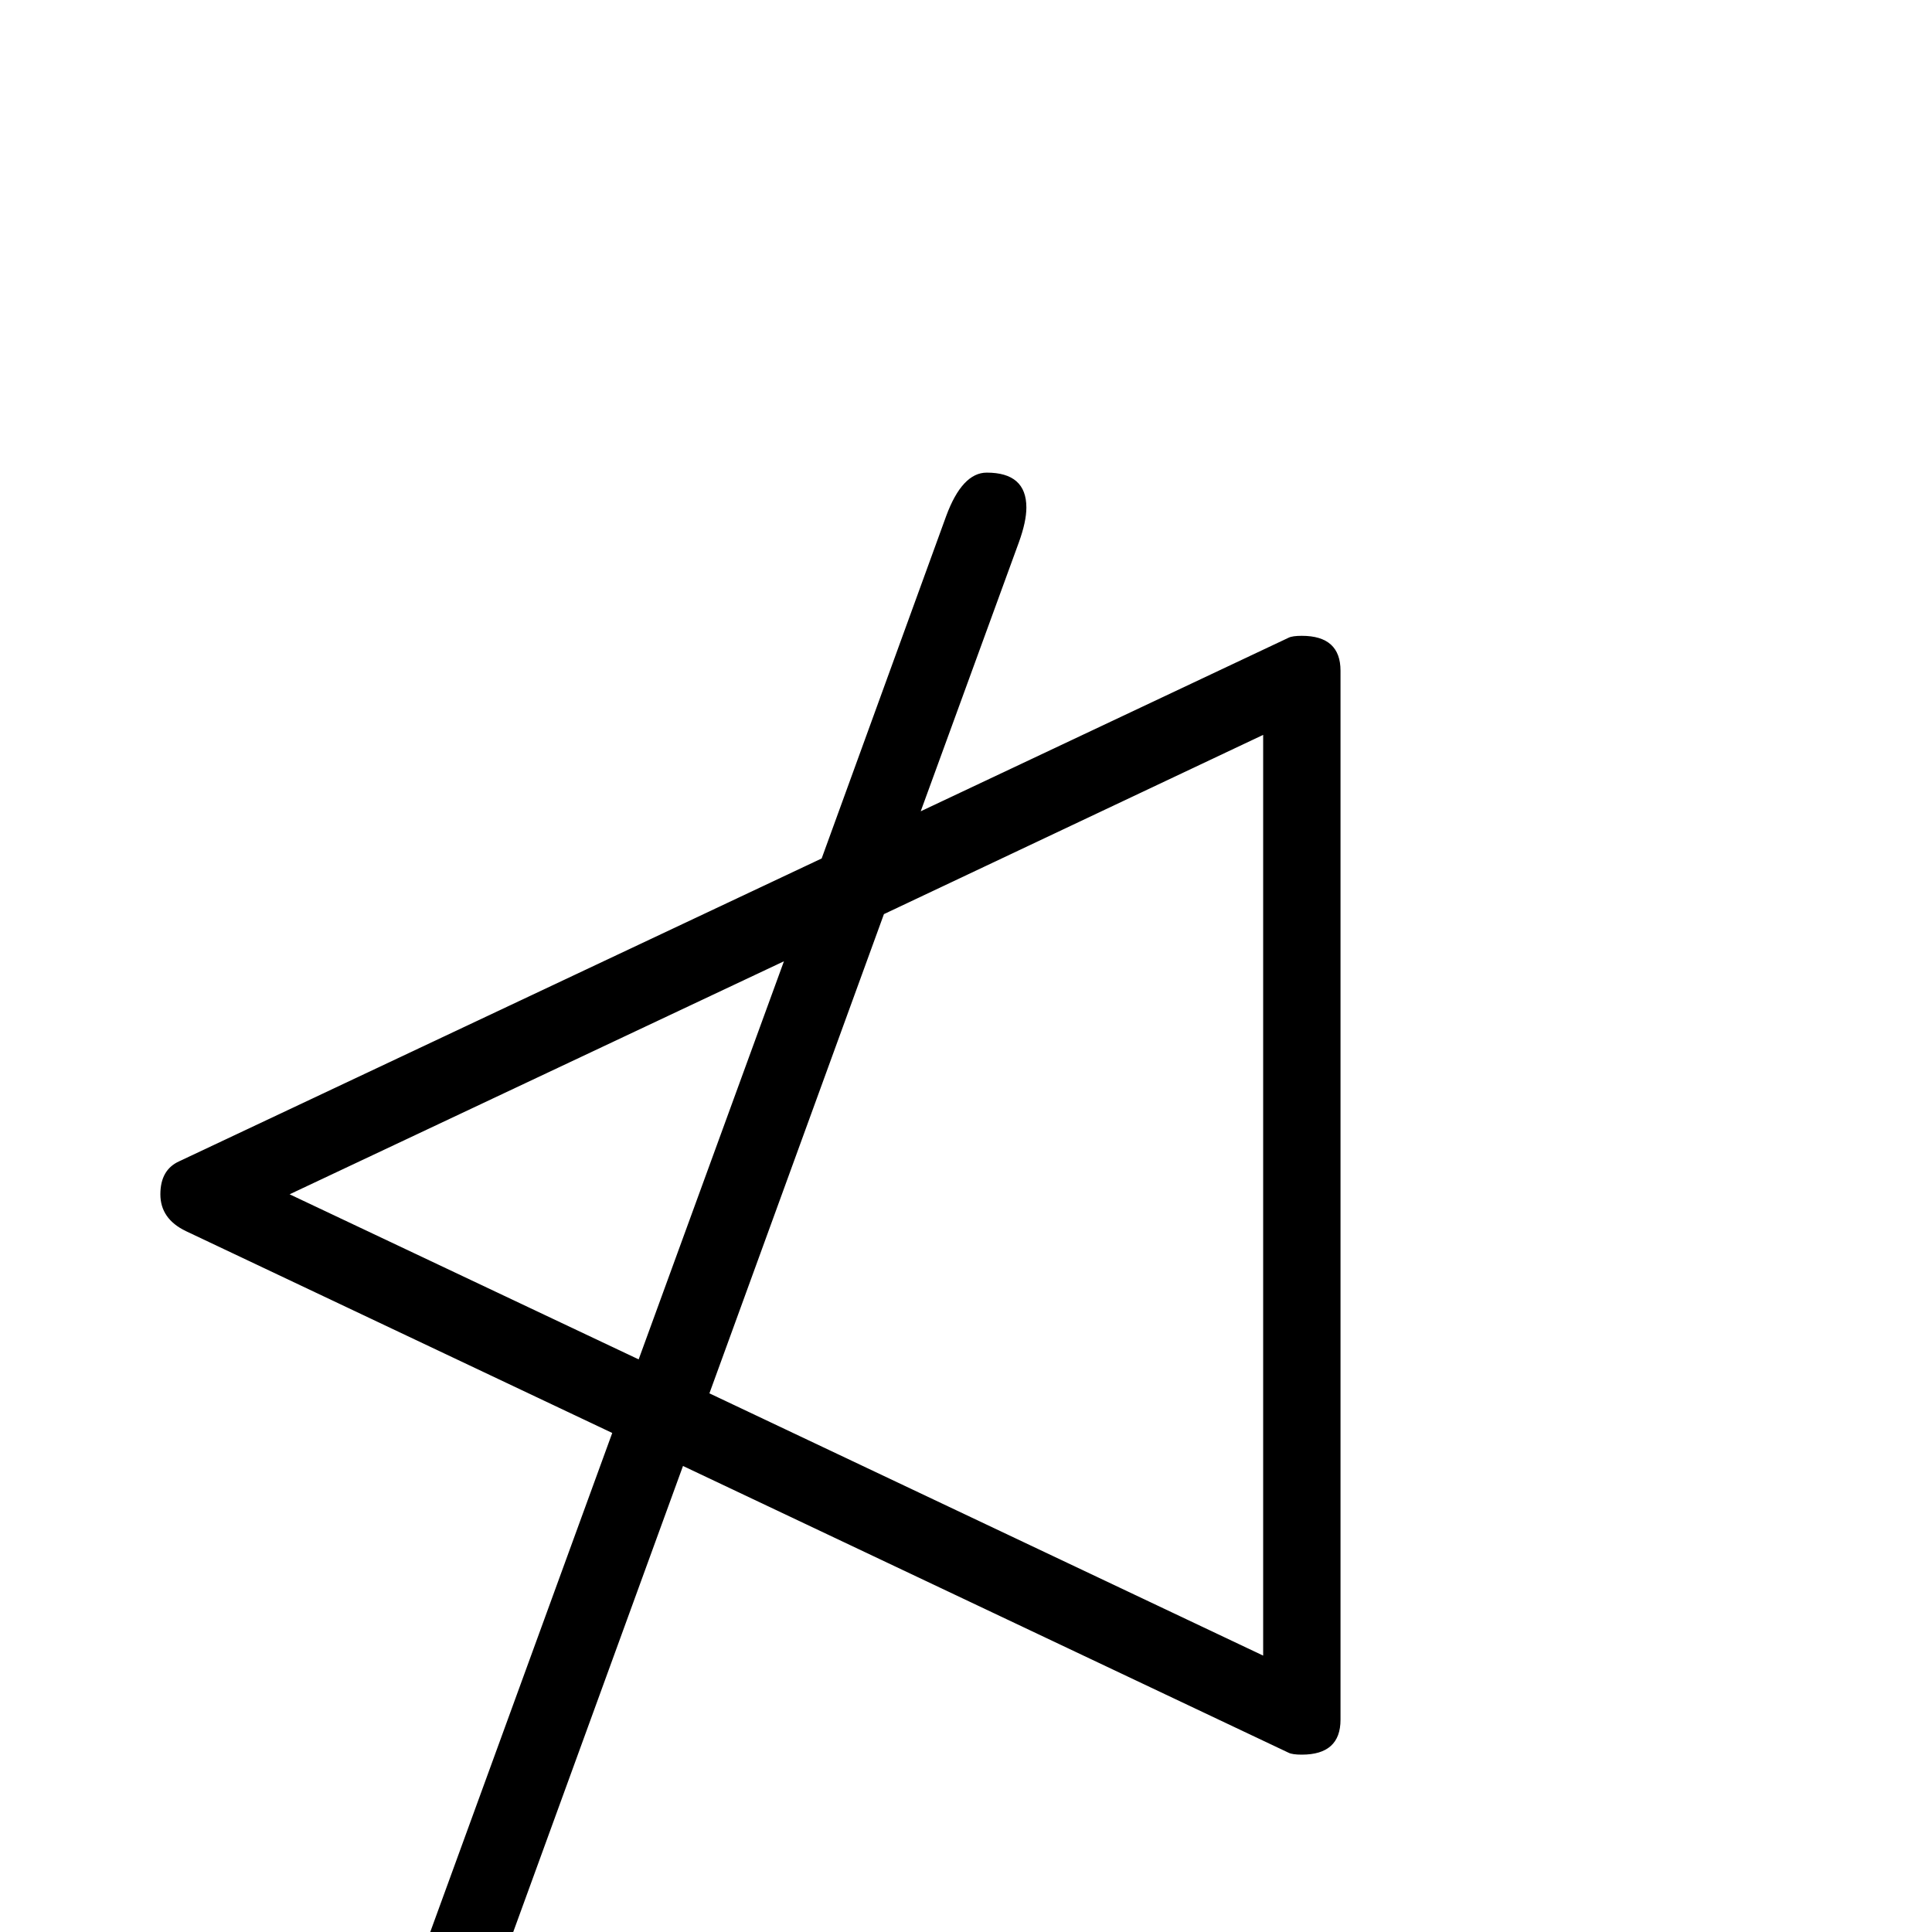<?xml version="1.0" standalone="no"?>
<!DOCTYPE svg PUBLIC "-//W3C//DTD SVG 1.1//EN" "http://www.w3.org/Graphics/SVG/1.1/DTD/svg11.dtd" >
<svg viewBox="0 -442 2048 2048">
  <g transform="matrix(1 0 0 -1 0 1606)">
   <path fill="currentColor"
d="M1421 -118q0 -41 -37 -41h-898l-64 -177q-17 -47 -44 -47q-42 0 -42 38q0 15 8 37l54 149h-189q-39 0 -39 41t39 41h219l221 606l-452 214q-27 13 -27 39t20 35l681 321l132 363q17 46 43 46q42 0 42 -37q0 -15 -8 -37l-104 -285l390 184q4 2 14 2q41 0 41 -37v-1112
q0 -37 -41 -37q-10 0 -14 2l-642 304l-208 -571h868q37 0 37 -41zM1339 293v976l-402 -190l-185 -508zM831 1029l-524 -247l370 -175z" />
  </g>

</svg>

